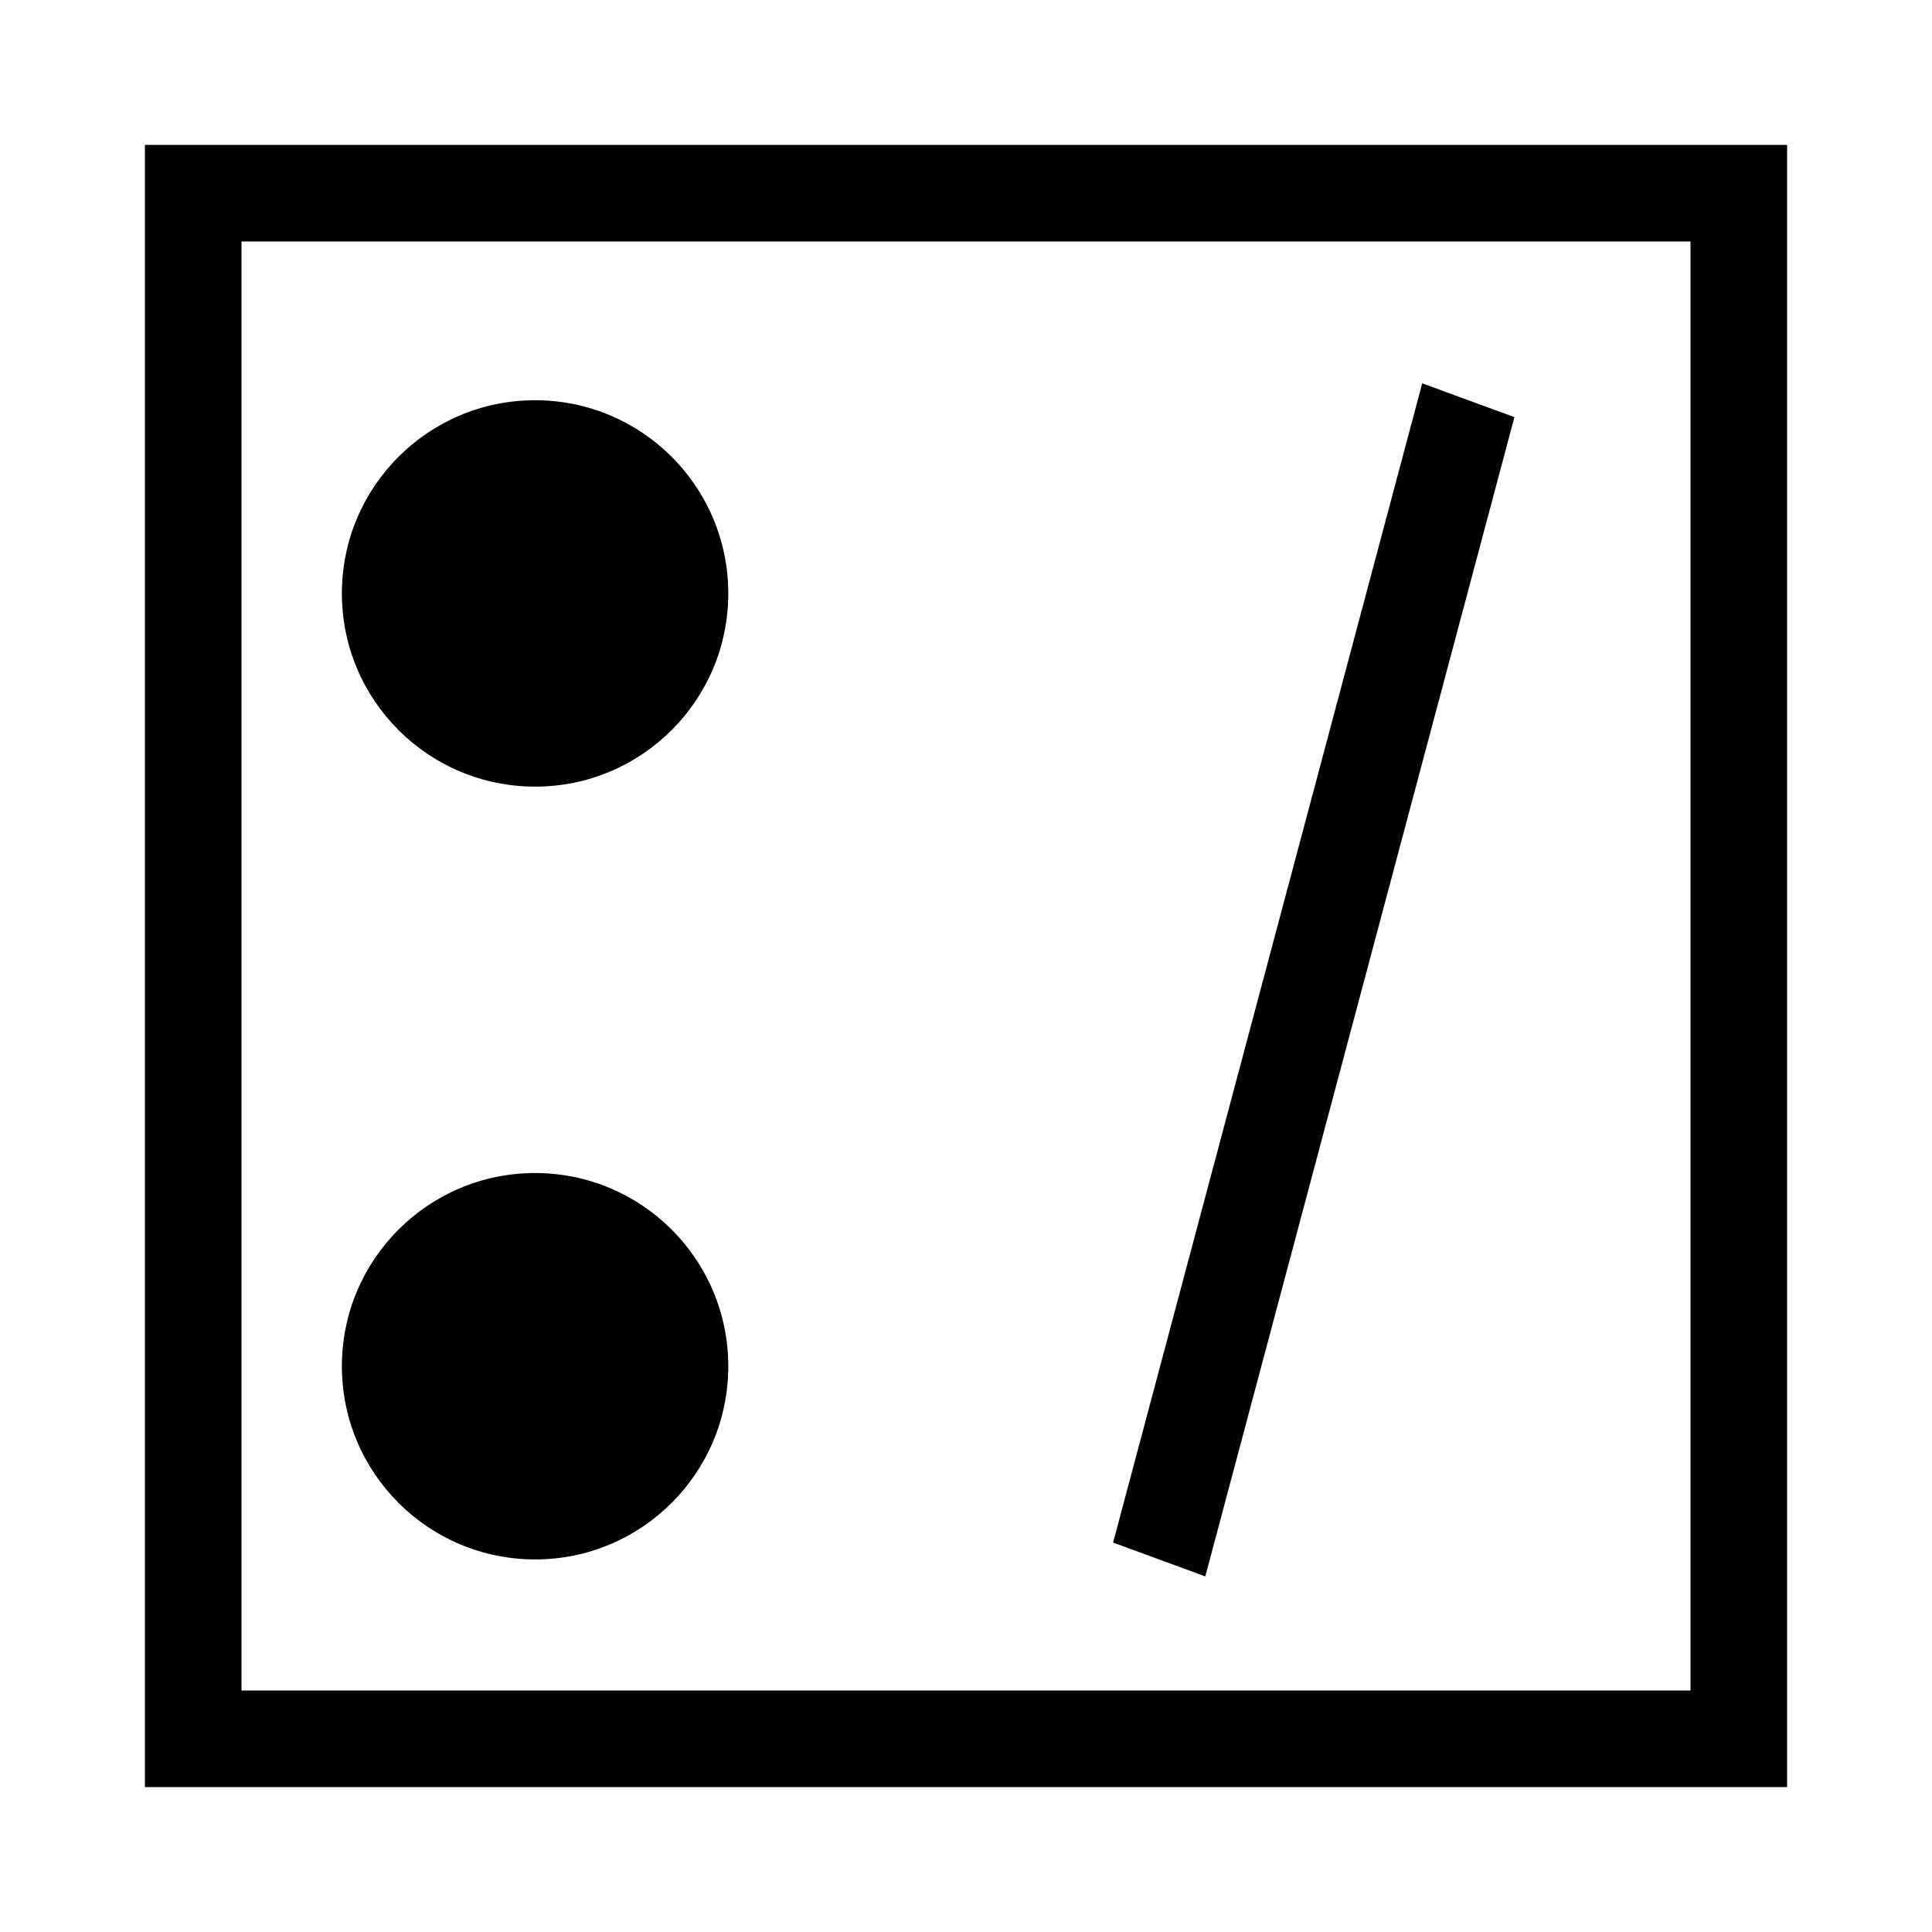 <svg id="e5X2H9hYG6g1" xmlns="http://www.w3.org/2000/svg" xmlns:xlink="http://www.w3.org/1999/xlink"
     viewBox="0 0 100 100" shape-rendering="geometricPrecision" text-rendering="geometricPrecision"
     project-id="b006c81479a149a7952135a794d7f5fc" export-id="583e56c5af674f83a879efc5684ad8ef" cached="false">
    <g>
        <path d="M66,26.176L50,77.329" transform="matrix(1 0 0 1.173 10-9.988)" fill="none" stroke="#000"
              stroke-width="5"/>
        <ellipse rx="10" ry="10" transform="translate(27.696 30.716)"/>
        <ellipse rx="10" ry="10" transform="translate(27.696 70.716)"/>
    </g>
    <rect width="80" height="80" rx="0" ry="0" transform="translate(10 10)" fill="none"
          stroke="#000" stroke-width="5"/>
</svg>